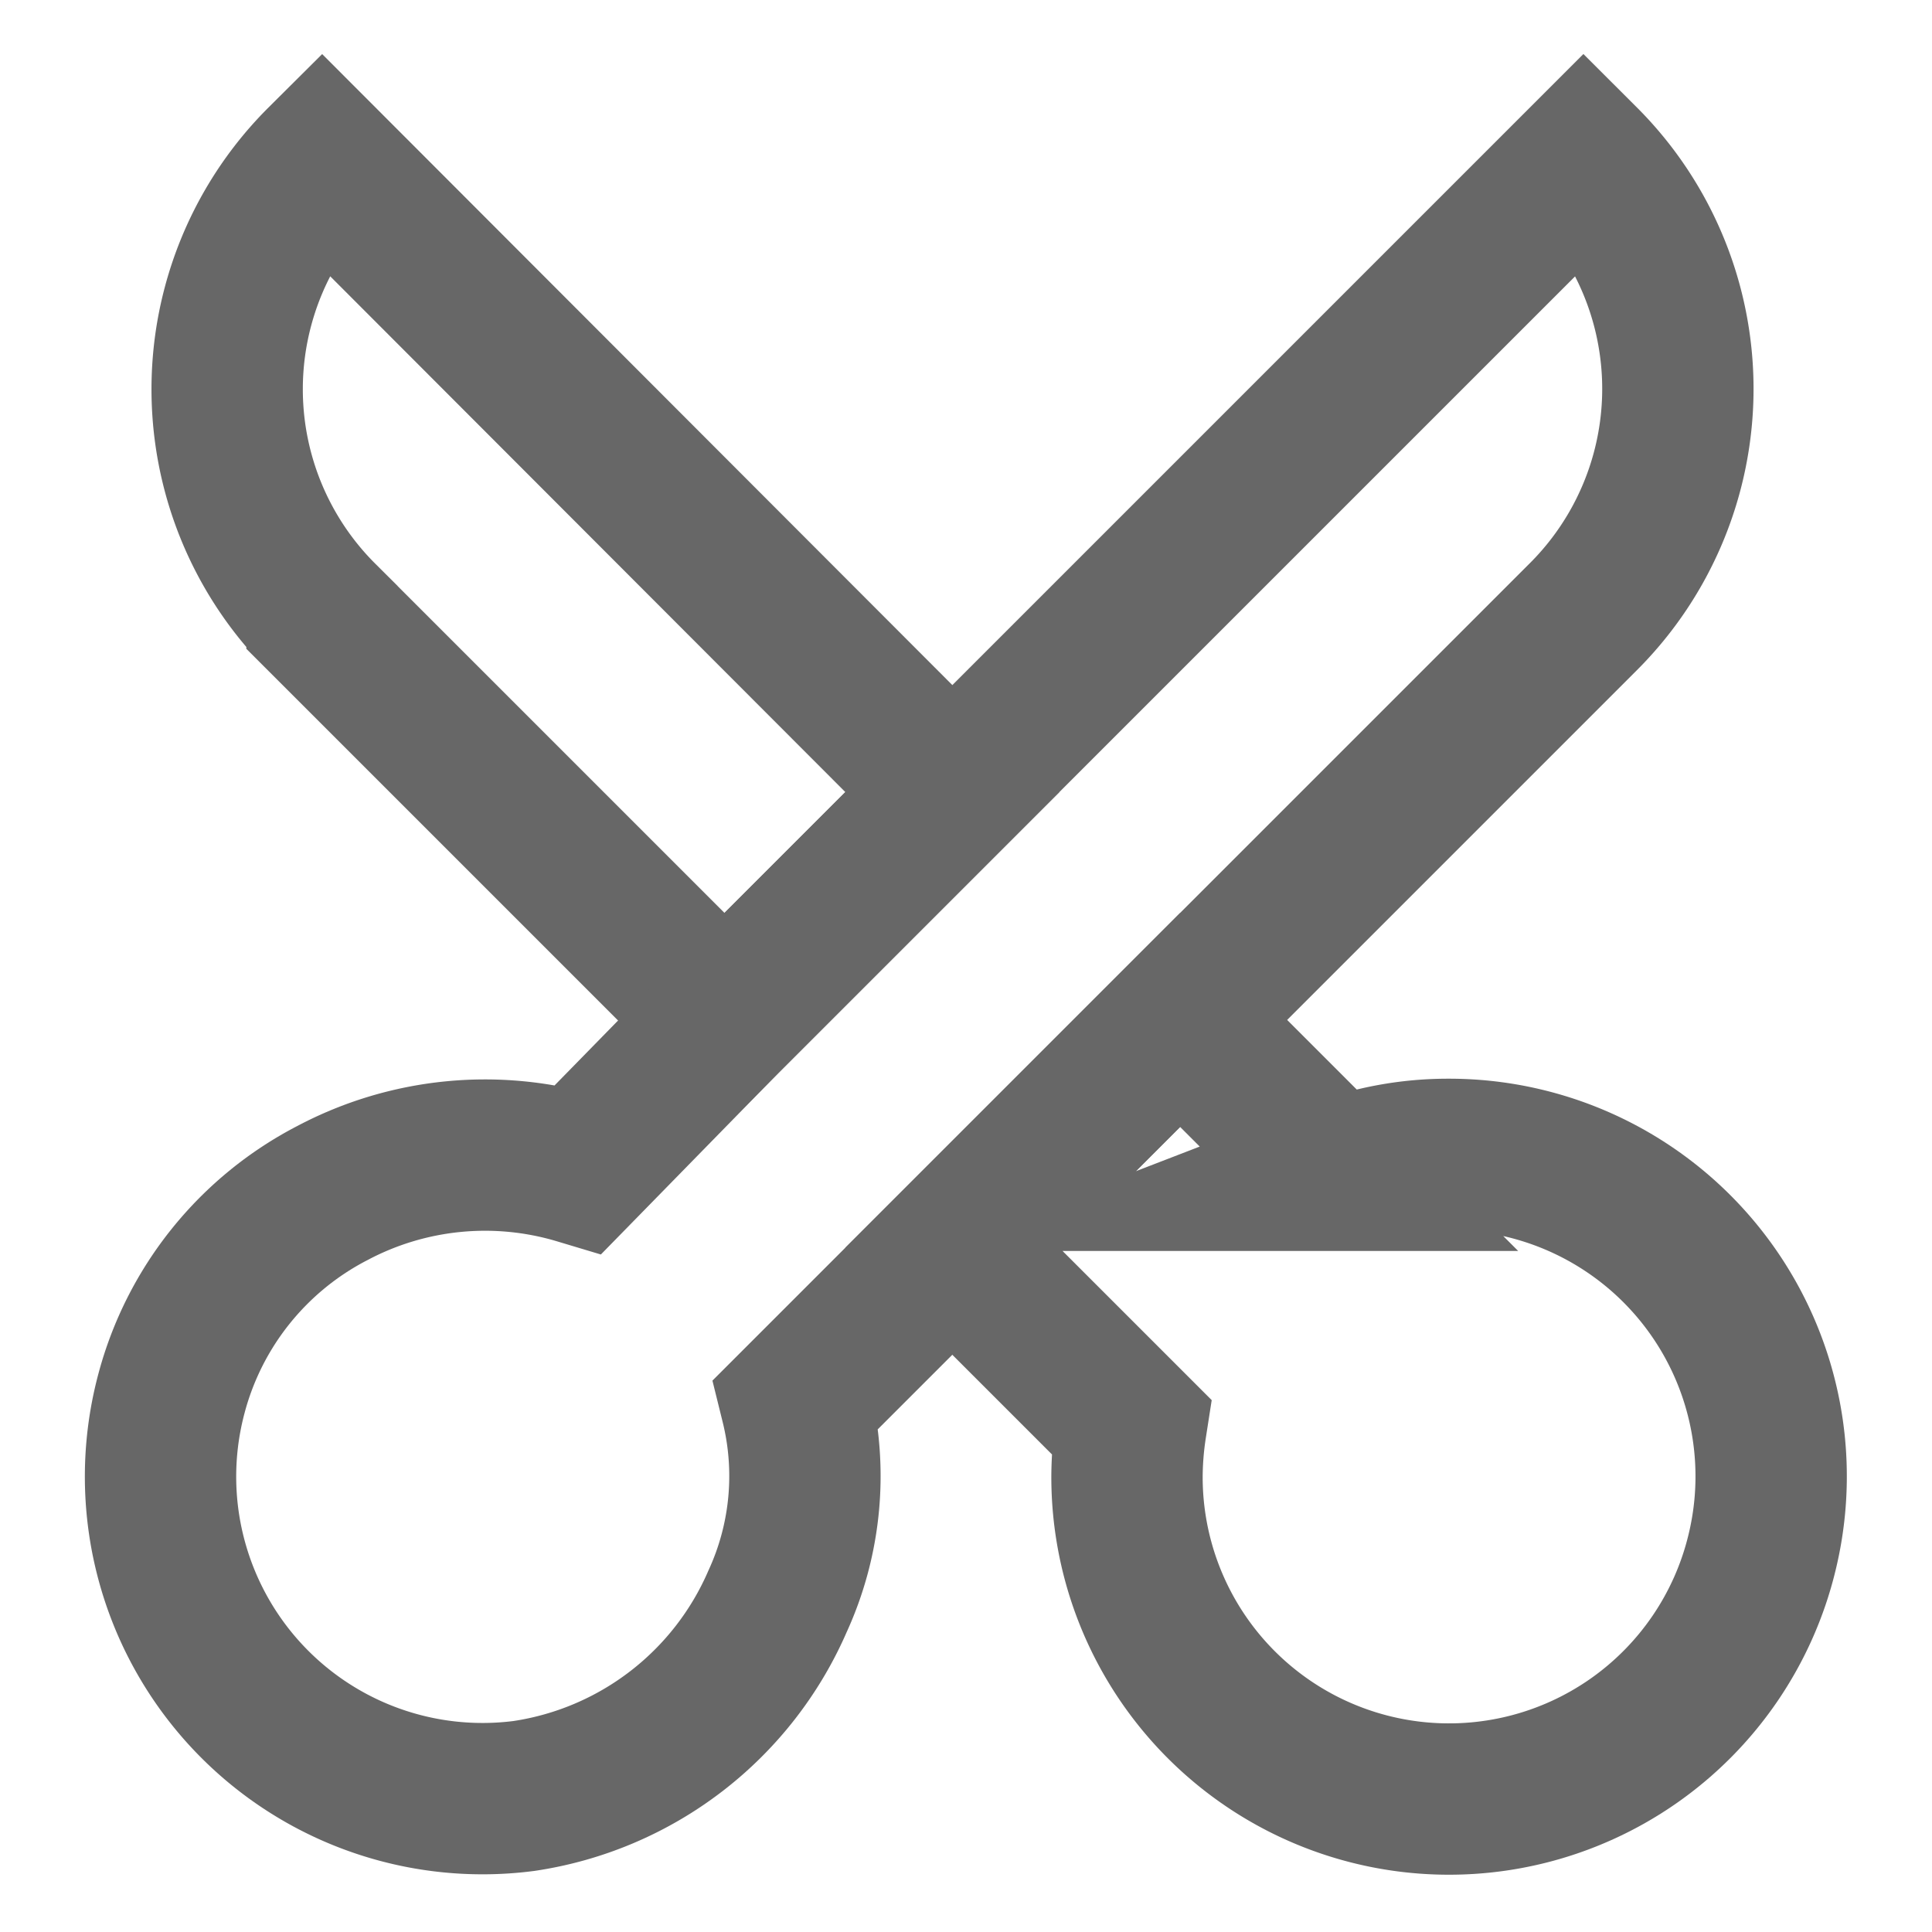 <!DOCTYPE svg PUBLIC "-//W3C//DTD SVG 1.1//EN" "http://www.w3.org/Graphics/SVG/1.1/DTD/svg11.dtd">
<!-- Uploaded to: SVG Repo, www.svgrepo.com, Transformed by: SVG Repo Mixer Tools -->
<svg width="800px" height="800px" viewBox="0 0 24 24" id="Layer_1" data-name="Layer 1" xmlns="http://www.w3.org/2000/svg" fill="#000000">
<g id="SVGRepo_bgCarrier" stroke-width="0"/>
<g id="SVGRepo_tracerCarrier" stroke-linecap="round" stroke-linejoin="round"/>
<g id="SVGRepo_iconCarrier">
<defs>
<style>.cls-1{fill:none;stroke:#676767;stroke-miterlimit:10;stroke-width:1.88px;}</style>
</defs>
<path class="cls-1" d="M11.83,9.84,9,12.67l-5-5A4,4,0,0,1,4,2Z"/>
<path class="cls-1" d="M21.89,19.28A4,4,0,0,1,14,18.34a4.21,4.21,0,0,1,.05-.62L11.83,15.5l2.83-2.83,1.93,1.93A3.88,3.88,0,0,1,18,14.34,4,4,0,0,1,21.89,19.28Z"/>
<path class="cls-1" d="M19.67,7.66l-5,5L9.89,17.44a3.73,3.73,0,0,1-.23,2.45,4.09,4.09,0,0,1-3.15,2.42,4,4,0,0,1-4.38-5,3.94,3.94,0,0,1,2-2.49,4.05,4.05,0,0,1,3.06-.3L9,12.67l2.83-2.83L19.67,2A4,4,0,0,1,19.67,7.66Z"/>
</g>
</svg>